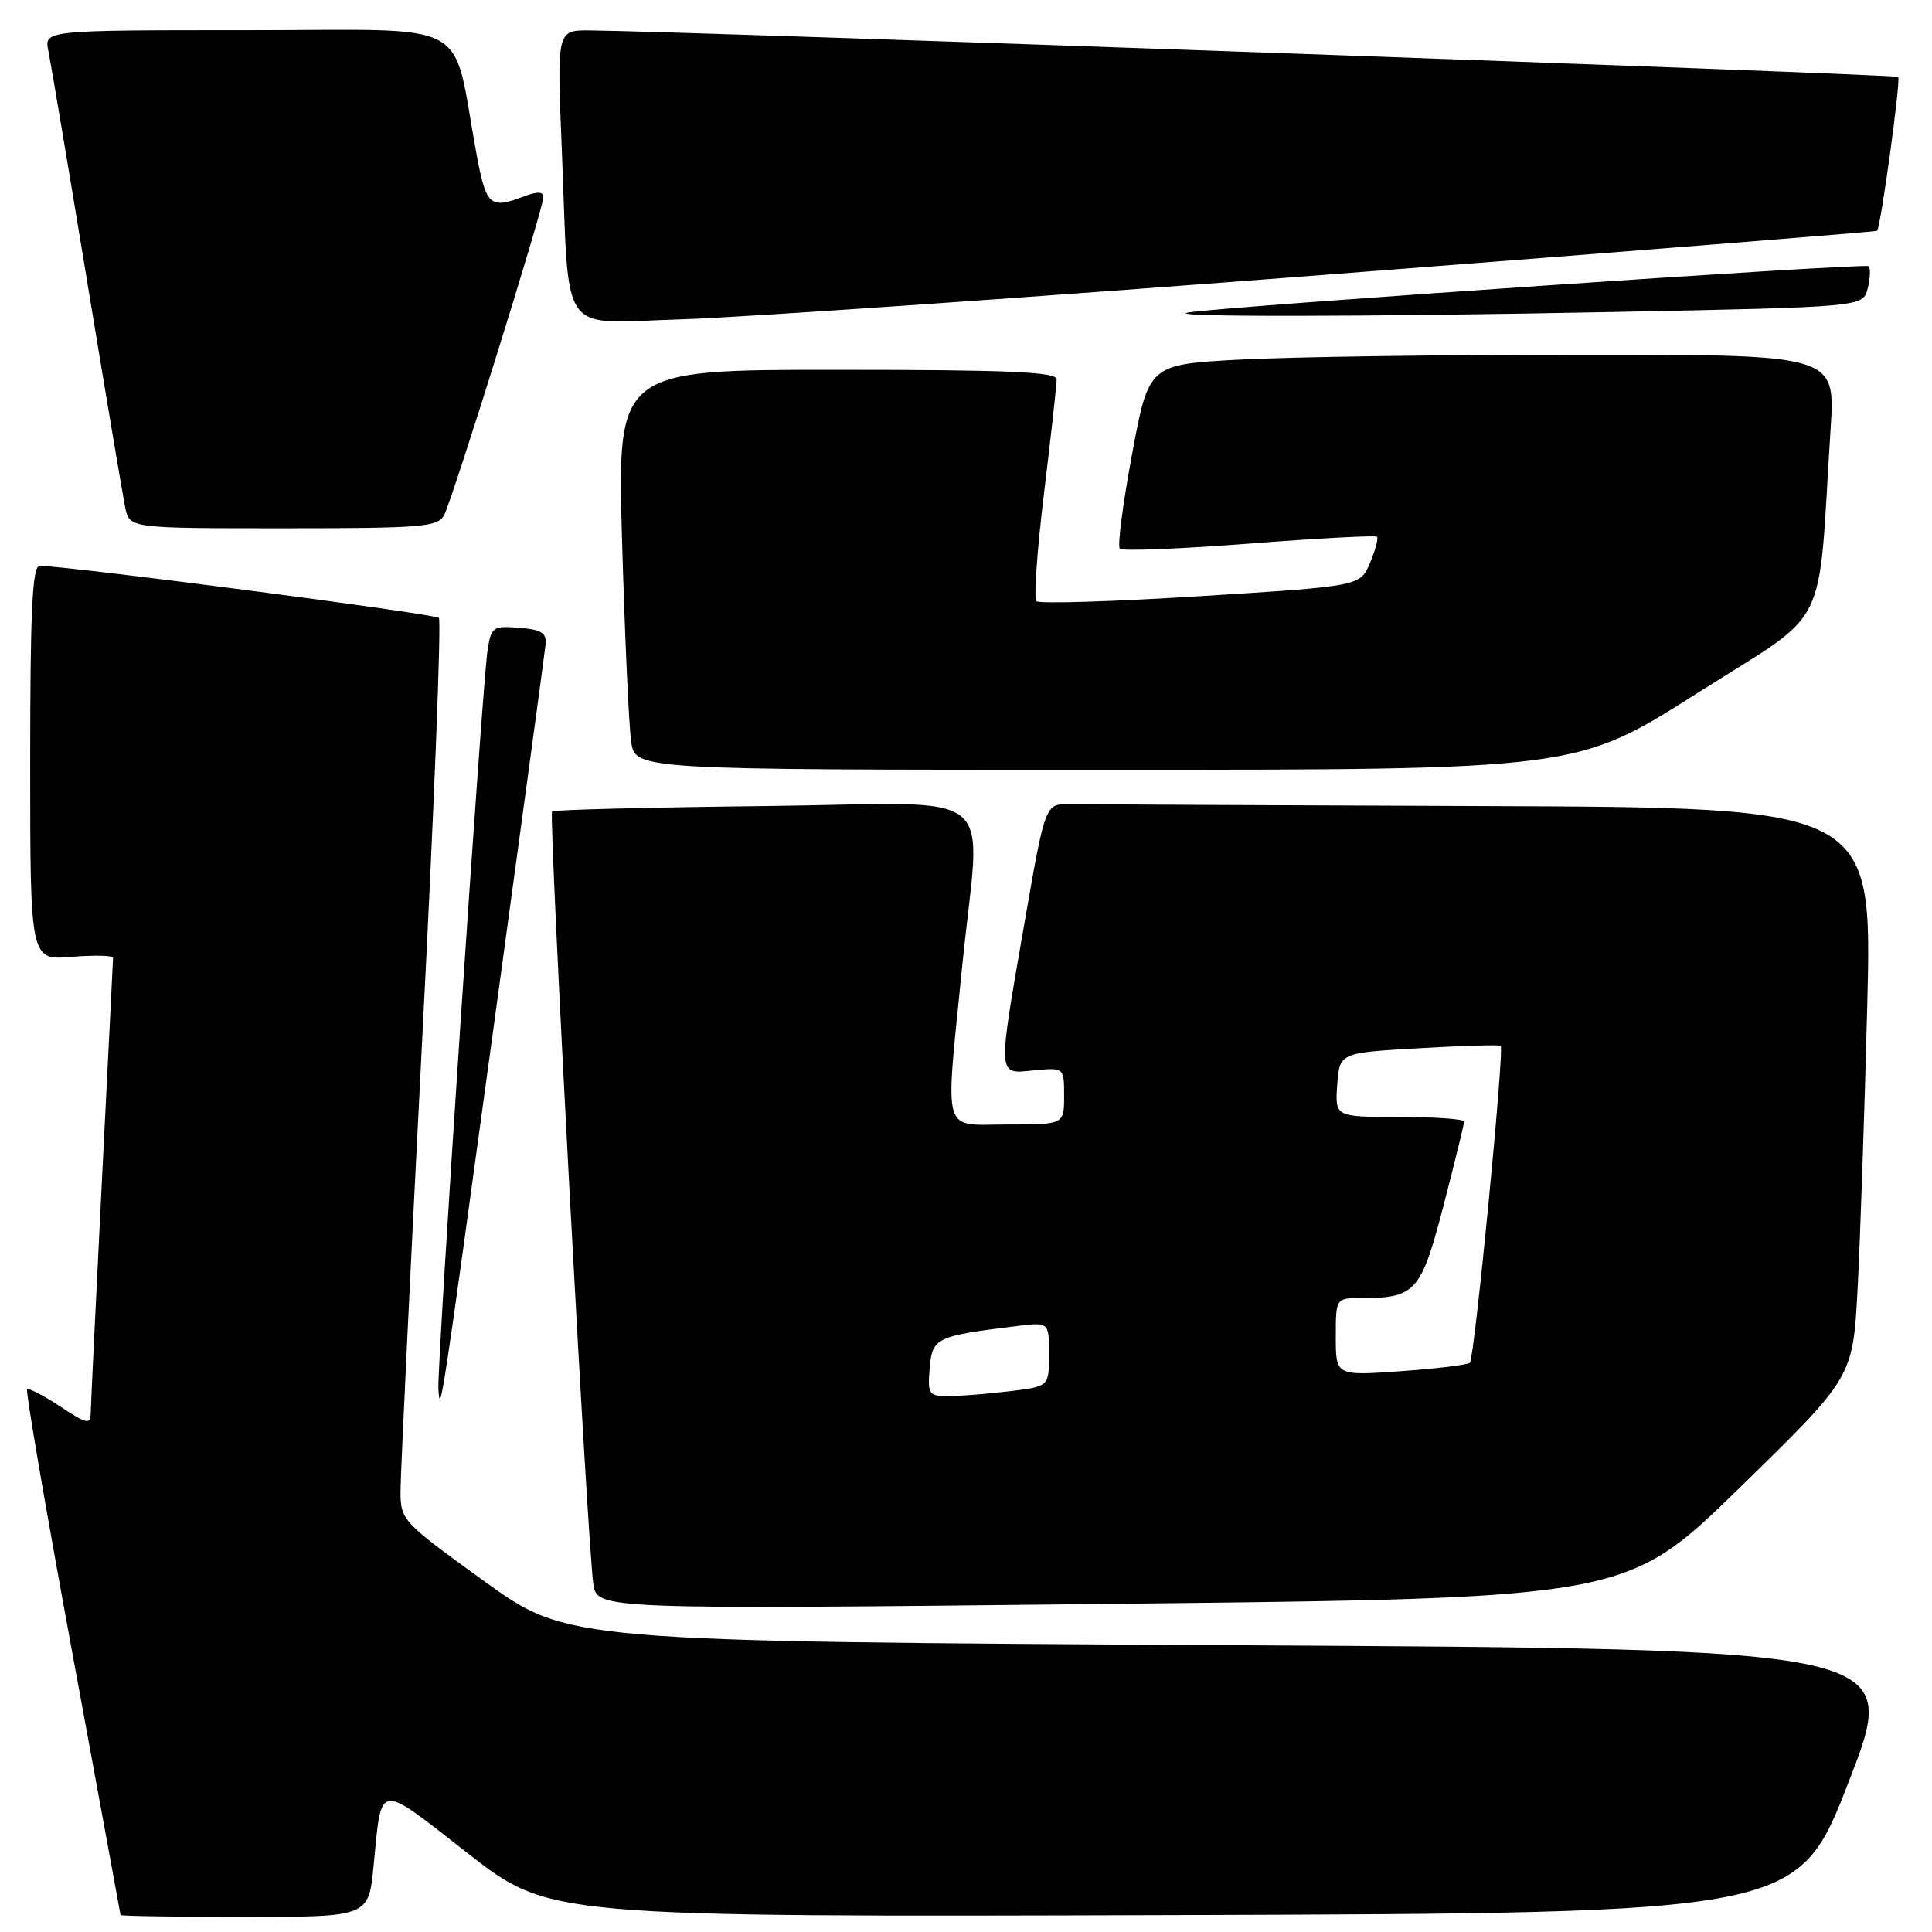 <?xml version="1.0" encoding="UTF-8" standalone="no"?>
<!DOCTYPE svg PUBLIC "-//W3C//DTD SVG 1.1//EN" "http://www.w3.org/Graphics/SVG/1.1/DTD/svg11.dtd" >
<svg xmlns="http://www.w3.org/2000/svg" xmlns:xlink="http://www.w3.org/1999/xlink" version="1.1" viewBox="0 0 256 256">
 <g >
 <path fill="currentColor"
d=" M 49.50 247.25 C 50.60 236.01 49.86 236.11 61.95 245.55 C 72.79 254.01 72.79 254.01 155.51 253.76 C 238.23 253.50 238.23 253.50 245.00 236.00 C 251.77 218.50 251.77 218.50 163.49 218.00 C 75.21 217.50 75.21 217.50 64.14 209.50 C 53.23 201.61 53.07 201.44 53.07 197.50 C 53.08 195.30 54.36 168.53 55.93 138.00 C 57.51 107.47 58.50 82.22 58.15 81.87 C 57.58 81.32 8.54 74.93 5.25 74.98 C 4.28 75.00 4.00 80.90 4.00 101.12 C 4.00 127.25 4.00 127.25 9.50 126.79 C 12.52 126.54 14.99 126.60 14.98 126.92 C 14.97 127.24 14.31 140.55 13.50 156.50 C 12.70 172.45 12.03 186.29 12.02 187.26 C 12.00 188.80 11.49 188.69 7.98 186.37 C 5.77 184.90 3.79 183.89 3.59 184.10 C 3.38 184.32 6.08 200.03 9.58 219.00 C 13.08 237.97 15.95 253.61 15.97 253.75 C 15.99 253.89 23.39 254.00 32.42 254.00 C 48.84 254.00 48.84 254.00 49.50 247.25 Z  M 230.50 197.15 C 245.50 182.52 245.50 182.52 246.13 171.01 C 246.47 164.68 247.05 147.69 247.42 133.25 C 248.08 107.00 248.08 107.00 196.54 106.81 C 168.19 106.70 143.54 106.59 141.75 106.56 C 138.50 106.50 138.50 106.50 135.80 122.00 C 132.14 143.09 132.09 142.30 137.00 141.83 C 141.00 141.45 141.00 141.45 141.00 145.22 C 141.00 149.00 141.00 149.00 133.50 149.00 C 124.67 149.00 125.22 150.92 127.50 128.00 C 129.92 103.67 133.36 106.45 101.27 106.81 C 86.02 106.98 73.37 107.30 73.15 107.52 C 72.68 107.99 77.86 204.97 78.62 209.88 C 79.14 213.26 79.14 213.26 147.32 212.52 C 215.50 211.78 215.50 211.78 230.50 197.15 Z  M 65.49 135.50 C 69.10 109.10 72.16 86.60 72.28 85.50 C 72.46 83.87 71.82 83.44 68.81 83.19 C 65.32 82.90 65.08 83.07 64.60 86.19 C 63.91 90.60 57.91 180.81 58.09 184.00 C 58.31 187.89 58.52 186.48 65.49 135.50 Z  M 224.86 91.87 C 242.77 80.50 240.80 84.40 242.57 56.75 C 243.19 47.00 243.19 47.00 209.75 47.00 C 191.36 47.00 170.89 47.29 164.27 47.65 C 152.22 48.30 152.22 48.30 150.00 60.21 C 148.78 66.76 148.05 72.38 148.38 72.71 C 148.71 73.04 156.42 72.73 165.53 72.03 C 174.63 71.32 182.25 70.92 182.46 71.12 C 182.66 71.33 182.25 72.89 181.53 74.59 C 180.23 77.67 180.23 77.67 159.11 78.99 C 147.49 79.72 137.69 80.02 137.33 79.66 C 136.96 79.30 137.43 72.81 138.35 65.25 C 139.27 57.69 140.02 50.94 140.01 50.25 C 140.00 49.28 133.50 49.00 110.89 49.00 C 81.78 49.00 81.78 49.00 82.43 71.75 C 82.79 84.26 83.33 96.19 83.63 98.25 C 84.18 102.00 84.18 102.00 146.54 102.00 C 208.91 102.00 208.91 102.00 224.86 91.87 Z  M 58.85 68.25 C 59.99 66.07 72.00 27.60 72.00 26.13 C 72.00 25.38 71.20 25.35 69.43 26.02 C 64.90 27.75 64.40 27.29 63.11 20.25 C 59.78 2.16 63.21 4.00 32.84 4.00 C 5.84 4.00 5.84 4.00 6.41 6.75 C 6.72 8.26 9.01 21.88 11.50 37.00 C 13.99 52.12 16.28 65.74 16.59 67.25 C 17.16 70.00 17.16 70.00 37.54 70.00 C 55.94 70.00 58.02 69.83 58.85 68.25 Z  M 176.50 36.34 C 216.10 33.29 248.60 30.70 248.72 30.59 C 249.20 30.16 251.89 10.56 251.52 10.19 C 251.18 9.85 89.69 4.11 78.14 4.03 C 73.79 4.00 73.79 4.00 74.44 19.75 C 75.49 45.26 73.75 42.79 90.31 42.31 C 98.12 42.08 136.90 39.40 176.50 36.34 Z  M 213.77 41.34 C 246.86 40.68 246.86 40.68 247.48 38.22 C 247.82 36.87 247.87 35.54 247.60 35.27 C 247.16 34.83 162.52 40.59 157.50 41.40 C 153.65 42.03 180.95 41.99 213.77 41.34 Z  M 123.19 181.29 C 123.53 177.26 124.01 177.03 134.75 175.71 C 139.00 175.19 139.00 175.19 139.00 179.46 C 139.00 183.72 139.00 183.72 133.75 184.35 C 130.86 184.70 127.24 184.99 125.69 184.99 C 123.06 185.00 122.90 184.77 123.19 181.29 Z  M 177.00 177.15 C 177.00 172.00 177.00 172.00 180.43 172.00 C 187.57 172.00 188.31 171.16 191.28 159.72 C 192.78 153.95 194.00 148.95 194.00 148.61 C 194.00 148.28 190.15 148.00 185.44 148.00 C 176.89 148.00 176.89 148.00 177.19 143.75 C 177.50 139.50 177.50 139.50 188.00 138.90 C 193.78 138.56 198.66 138.42 198.85 138.58 C 199.36 139.00 195.38 179.96 194.77 180.57 C 194.48 180.85 190.37 181.35 185.63 181.69 C 177.00 182.30 177.00 182.30 177.00 177.15 Z "/>
</g>
</svg>